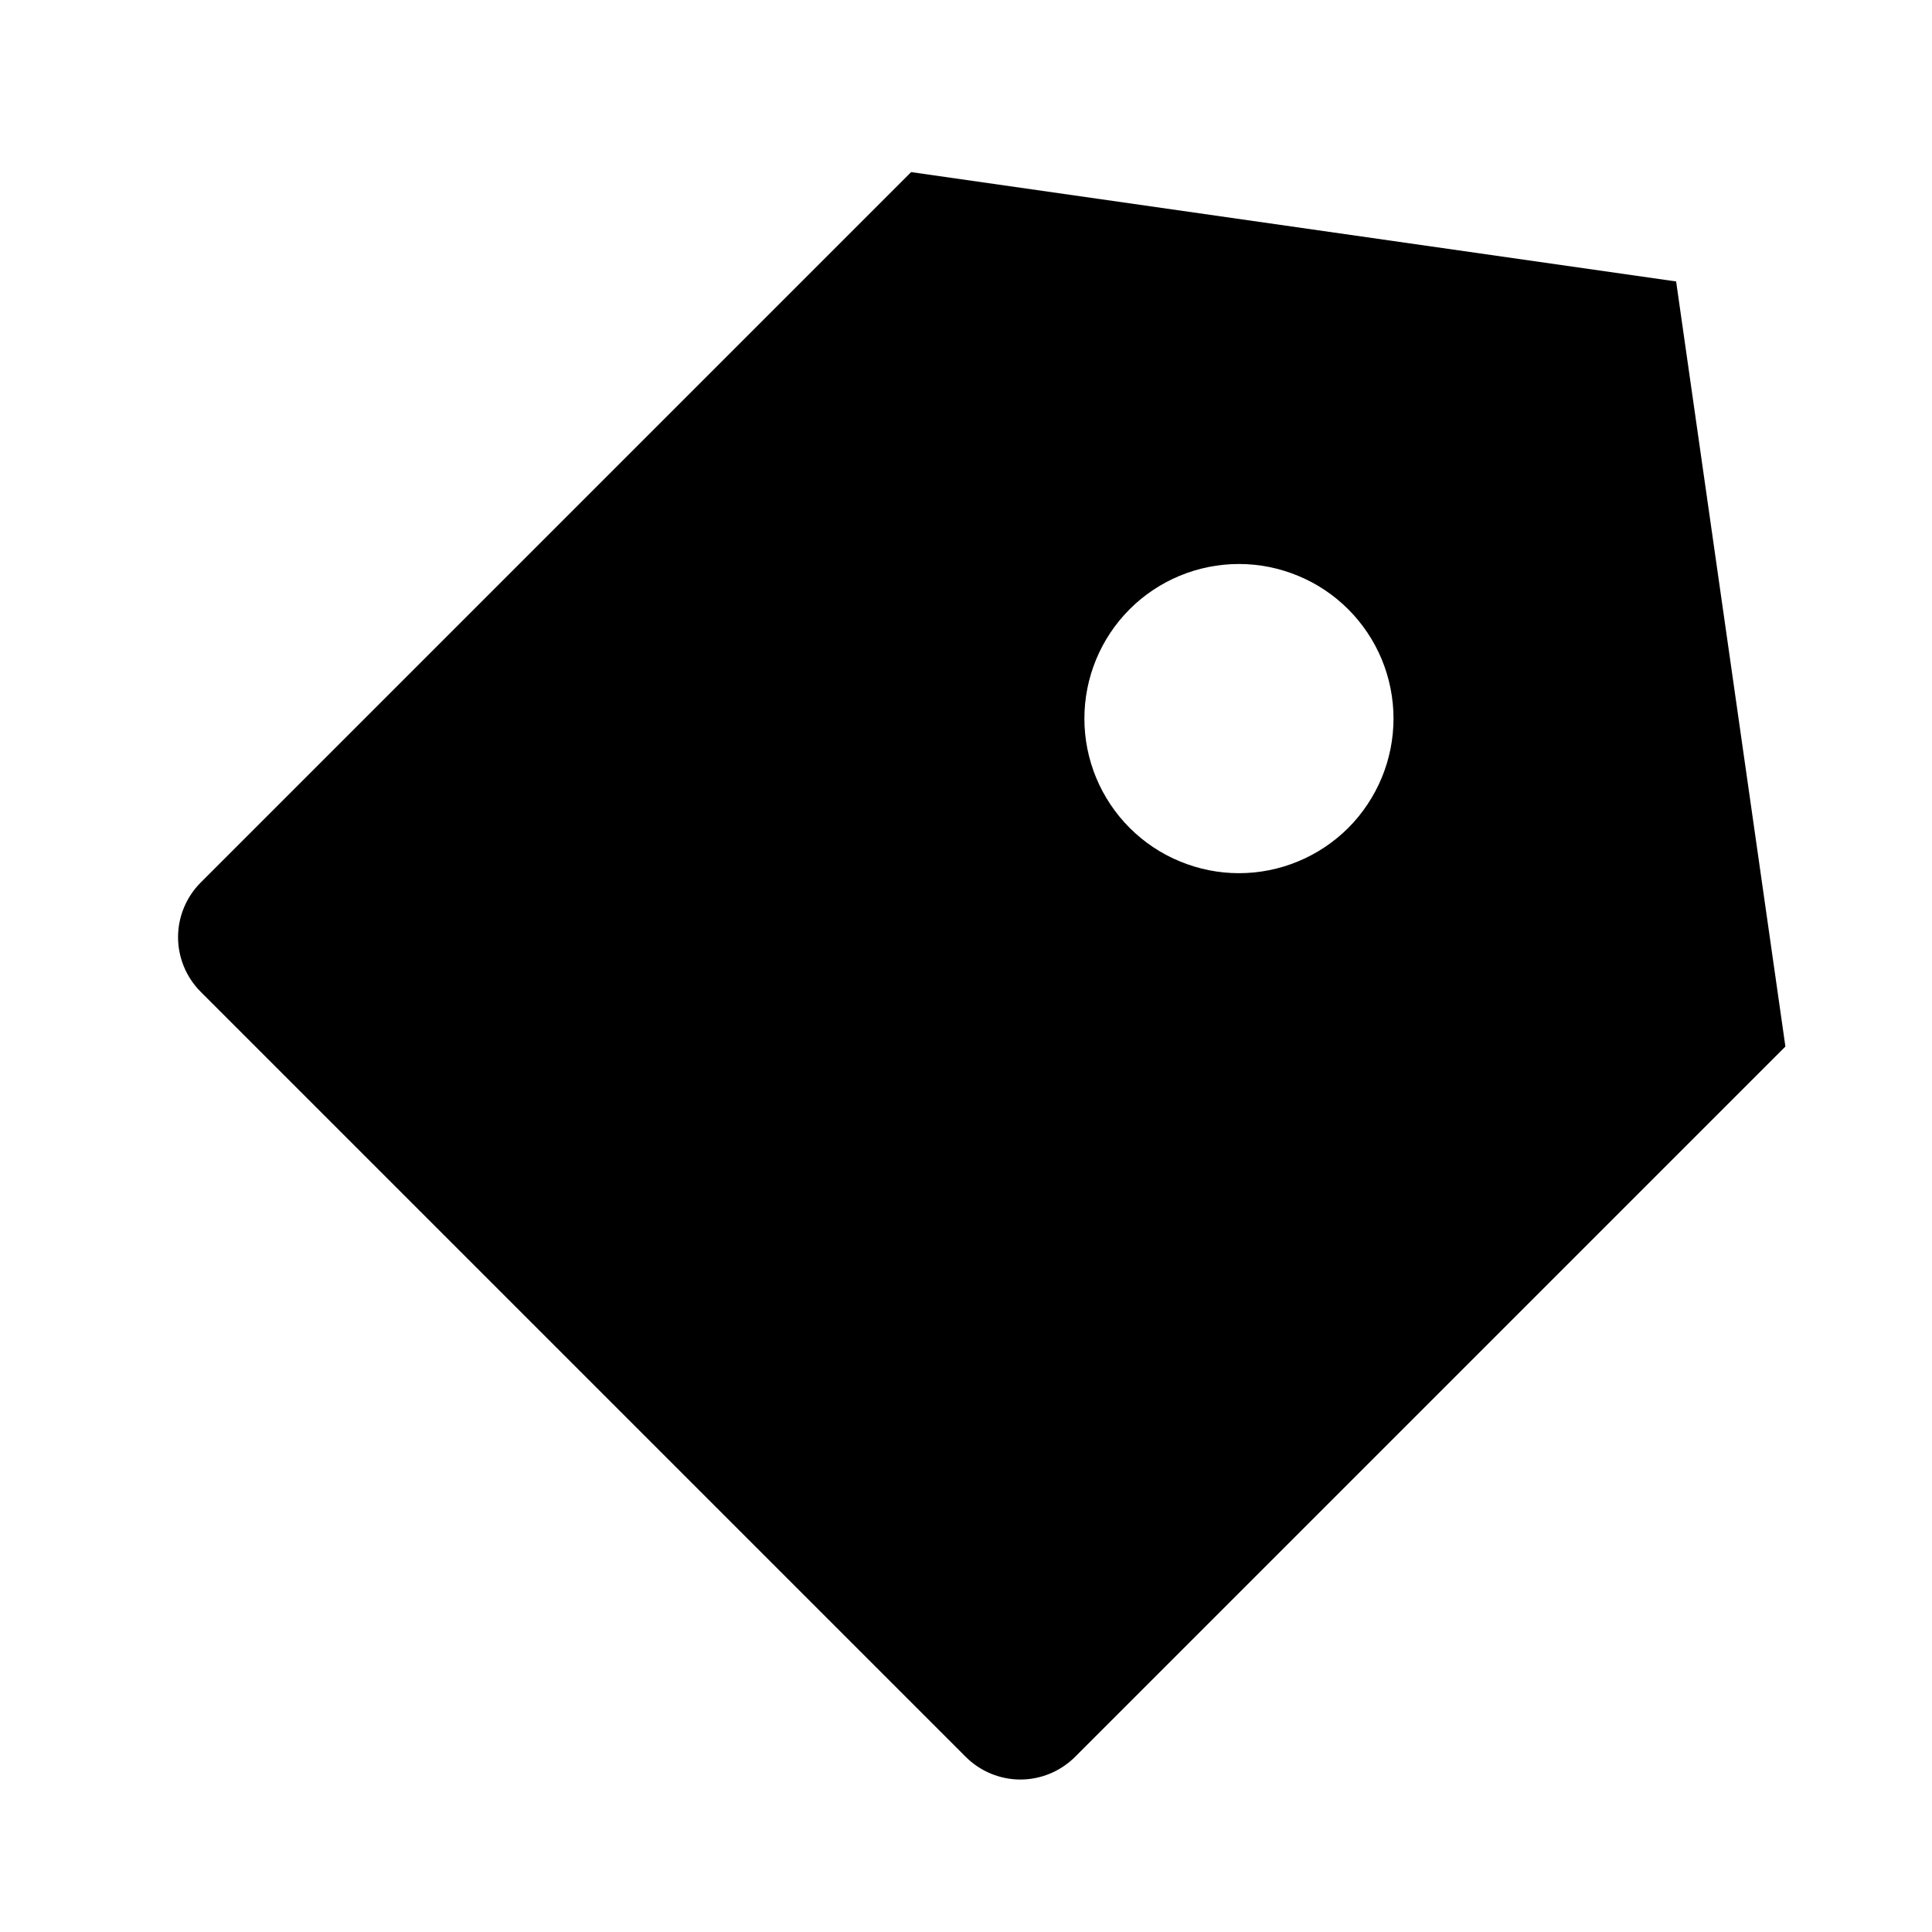 <svg width="25" height="25" viewBox="0 0 25 25" fill="none" xmlns="http://www.w3.org/2000/svg">
<g clip-path="url(#clip0_27_8005)">
<path d="M11.79 2.227L21.689 3.642L23.103 13.542L13.911 22.734C13.723 22.921 13.469 23.027 13.204 23.027C12.939 23.027 12.684 22.921 12.497 22.734L2.597 12.834C2.41 12.646 2.304 12.392 2.304 12.127C2.304 11.862 2.41 11.607 2.597 11.42L11.79 2.227ZM14.618 10.713C14.804 10.899 15.024 11.046 15.267 11.146C15.51 11.247 15.77 11.299 16.032 11.299C16.295 11.299 16.555 11.247 16.798 11.146C17.04 11.046 17.261 10.898 17.447 10.713C17.632 10.527 17.779 10.306 17.88 10.063C17.98 9.821 18.032 9.561 18.032 9.298C18.032 9.035 17.98 8.775 17.88 8.533C17.779 8.29 17.632 8.07 17.446 7.884C17.26 7.698 17.04 7.551 16.797 7.451C16.554 7.35 16.294 7.298 16.032 7.298C15.501 7.298 14.992 7.509 14.617 7.884C14.242 8.26 14.032 8.768 14.032 9.299C14.032 9.829 14.243 10.338 14.618 10.713Z" fill="black"/>
</g>
<defs>
<clipPath id="clip0_27_8005">
<rect width="24" height="24" fill="white" transform="translate(0.89 0.127)"/>
</clipPath>
</defs>
</svg>
